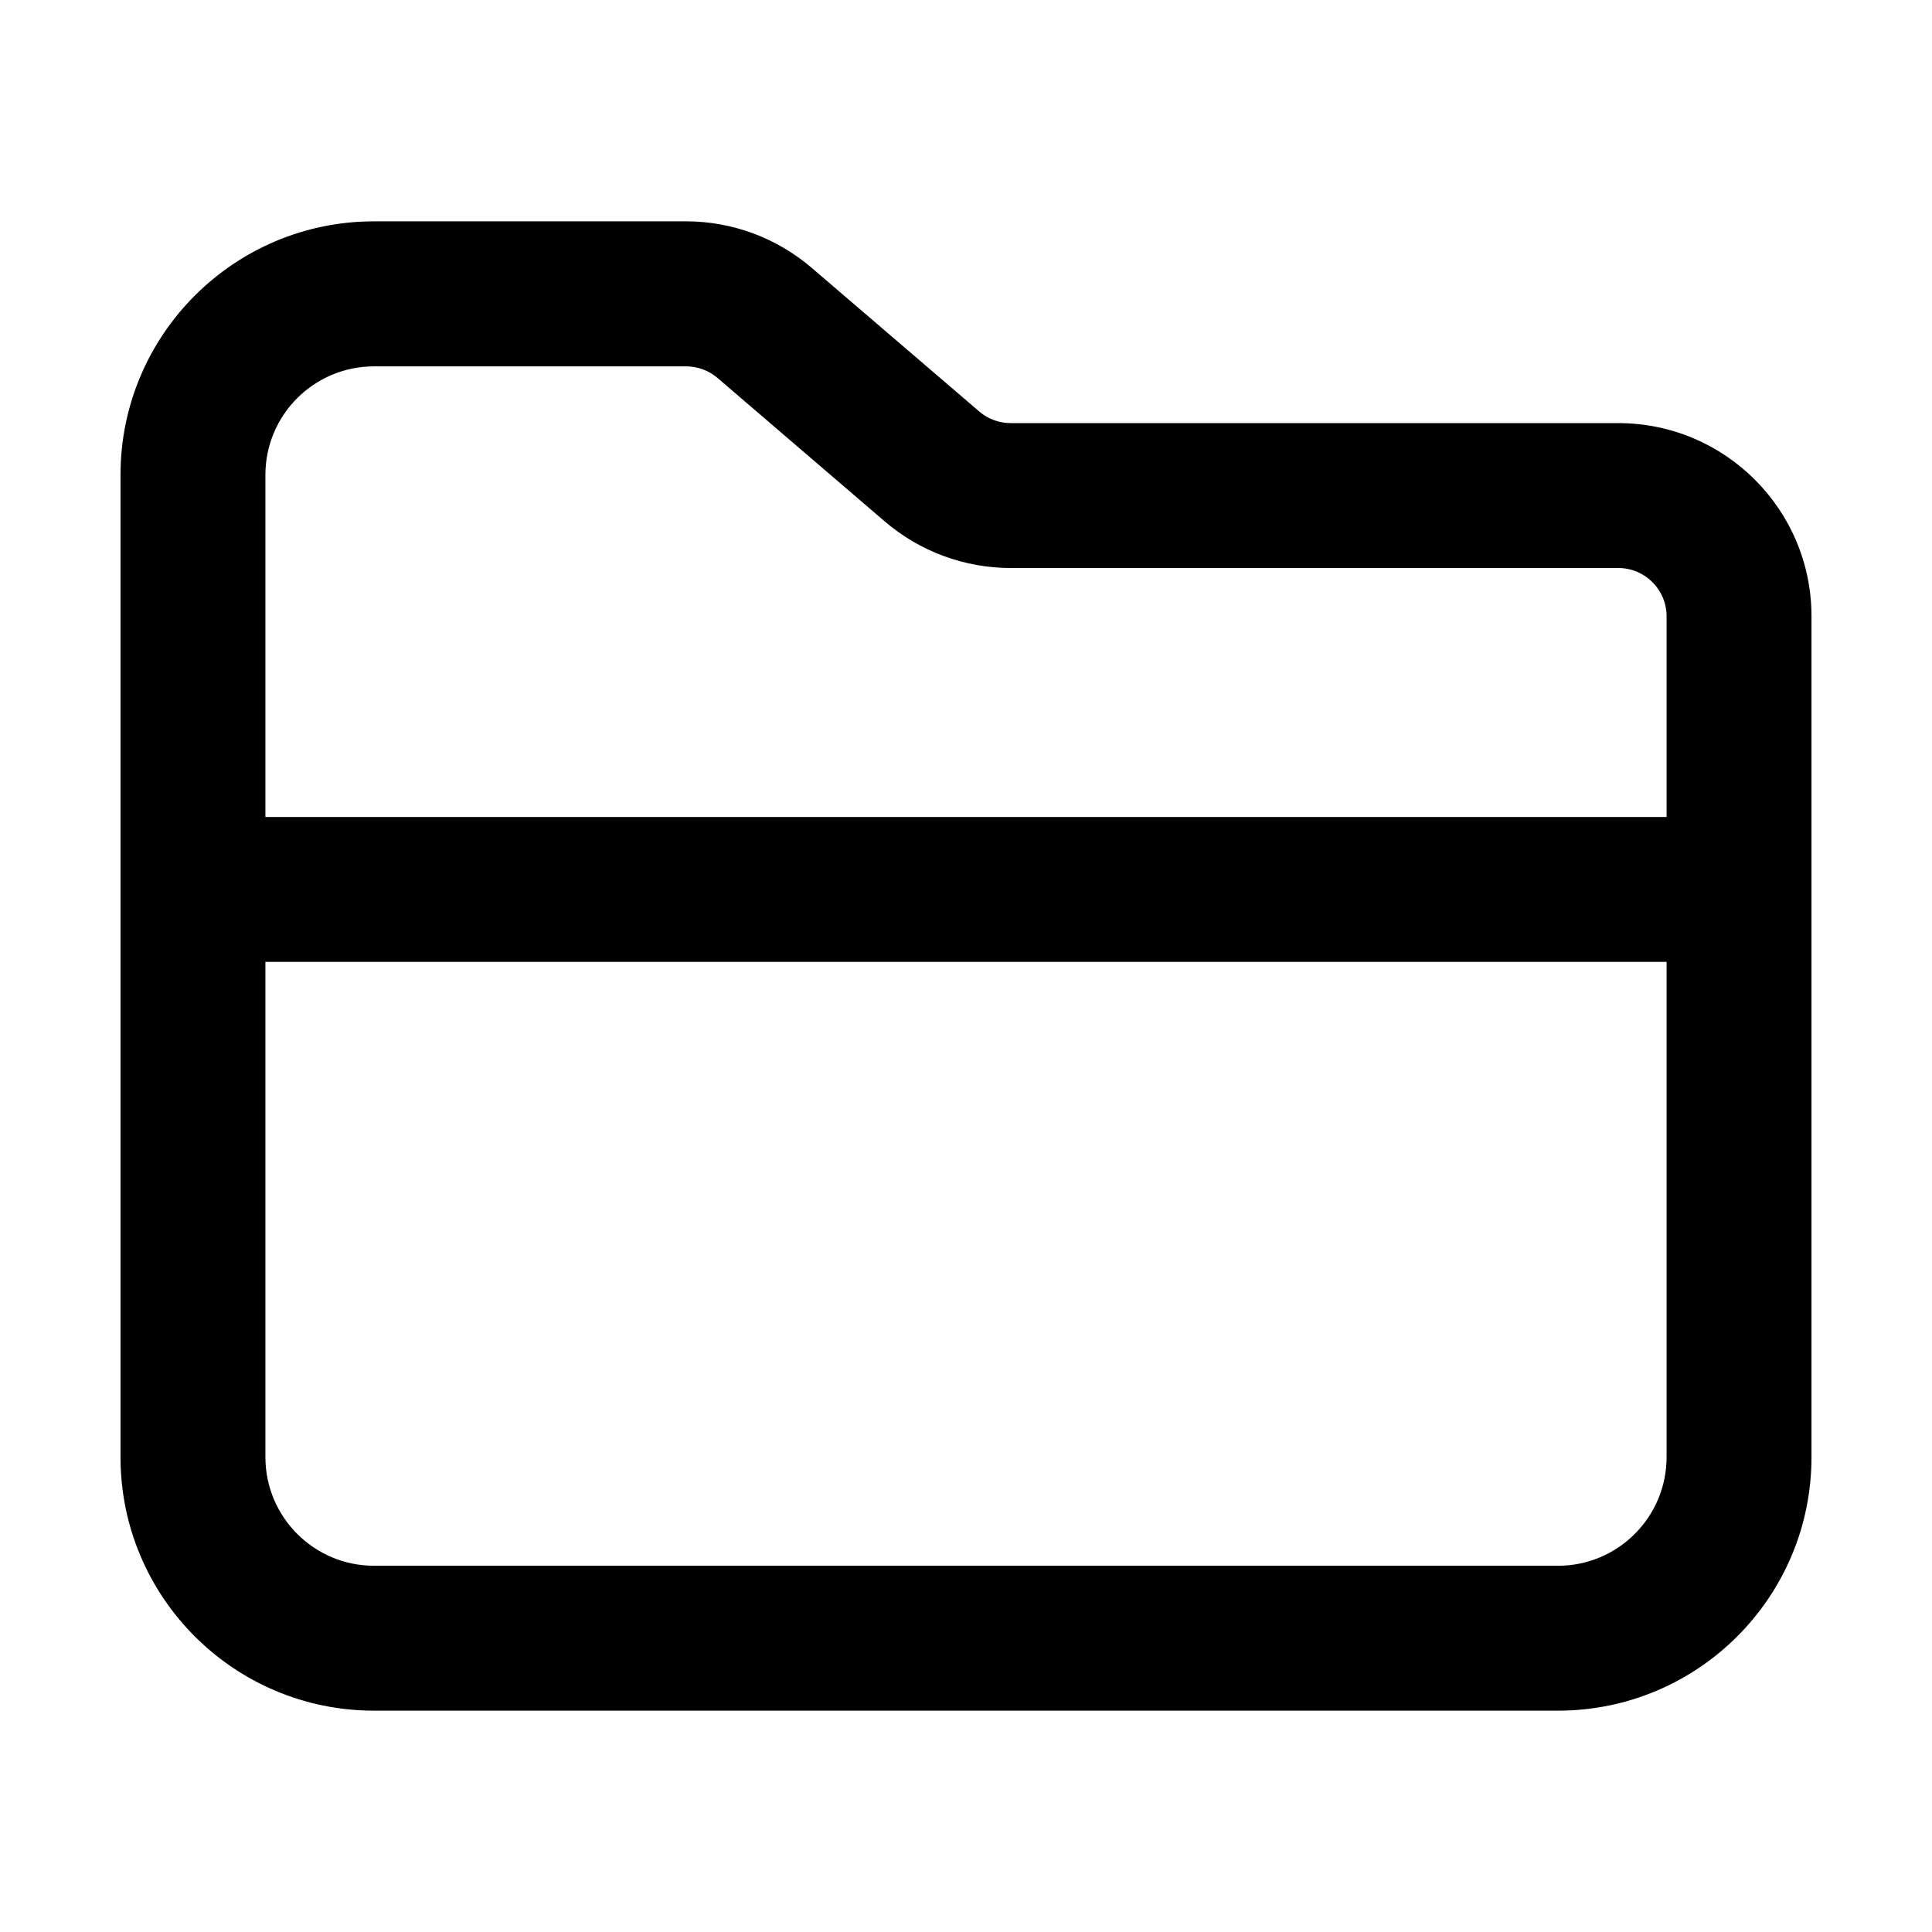 <svg width="16" height="16" viewBox="0 0 16 16" fill="none" xmlns="http://www.w3.org/2000/svg">
<path fill-rule="evenodd" clip-rule="evenodd" d="M3.098 1.833C1.938 1.833 0.998 2.774 0.998 3.933V12.067C0.998 13.227 1.938 14.167 3.098 14.167H12.902C14.062 14.167 15.002 13.227 15.002 12.067V5.104C15.002 4.22 14.285 3.504 13.402 3.504H8.37C8.274 3.504 8.182 3.47 8.11 3.408L6.723 2.219C6.433 1.97 6.064 1.833 5.682 1.833H3.098ZM2.198 3.933C2.198 3.436 2.601 3.034 3.098 3.034H5.682C5.777 3.034 5.87 3.068 5.942 3.13L7.328 4.319C7.618 4.567 7.988 4.704 8.37 4.704H13.402C13.623 4.704 13.802 4.883 13.802 5.104V6.766H2.198V3.933ZM2.198 7.966V12.067C2.198 12.564 2.601 12.967 3.098 12.967H12.902C13.399 12.967 13.802 12.564 13.802 12.067V7.966H2.198Z" fill="black"/>
</svg>
